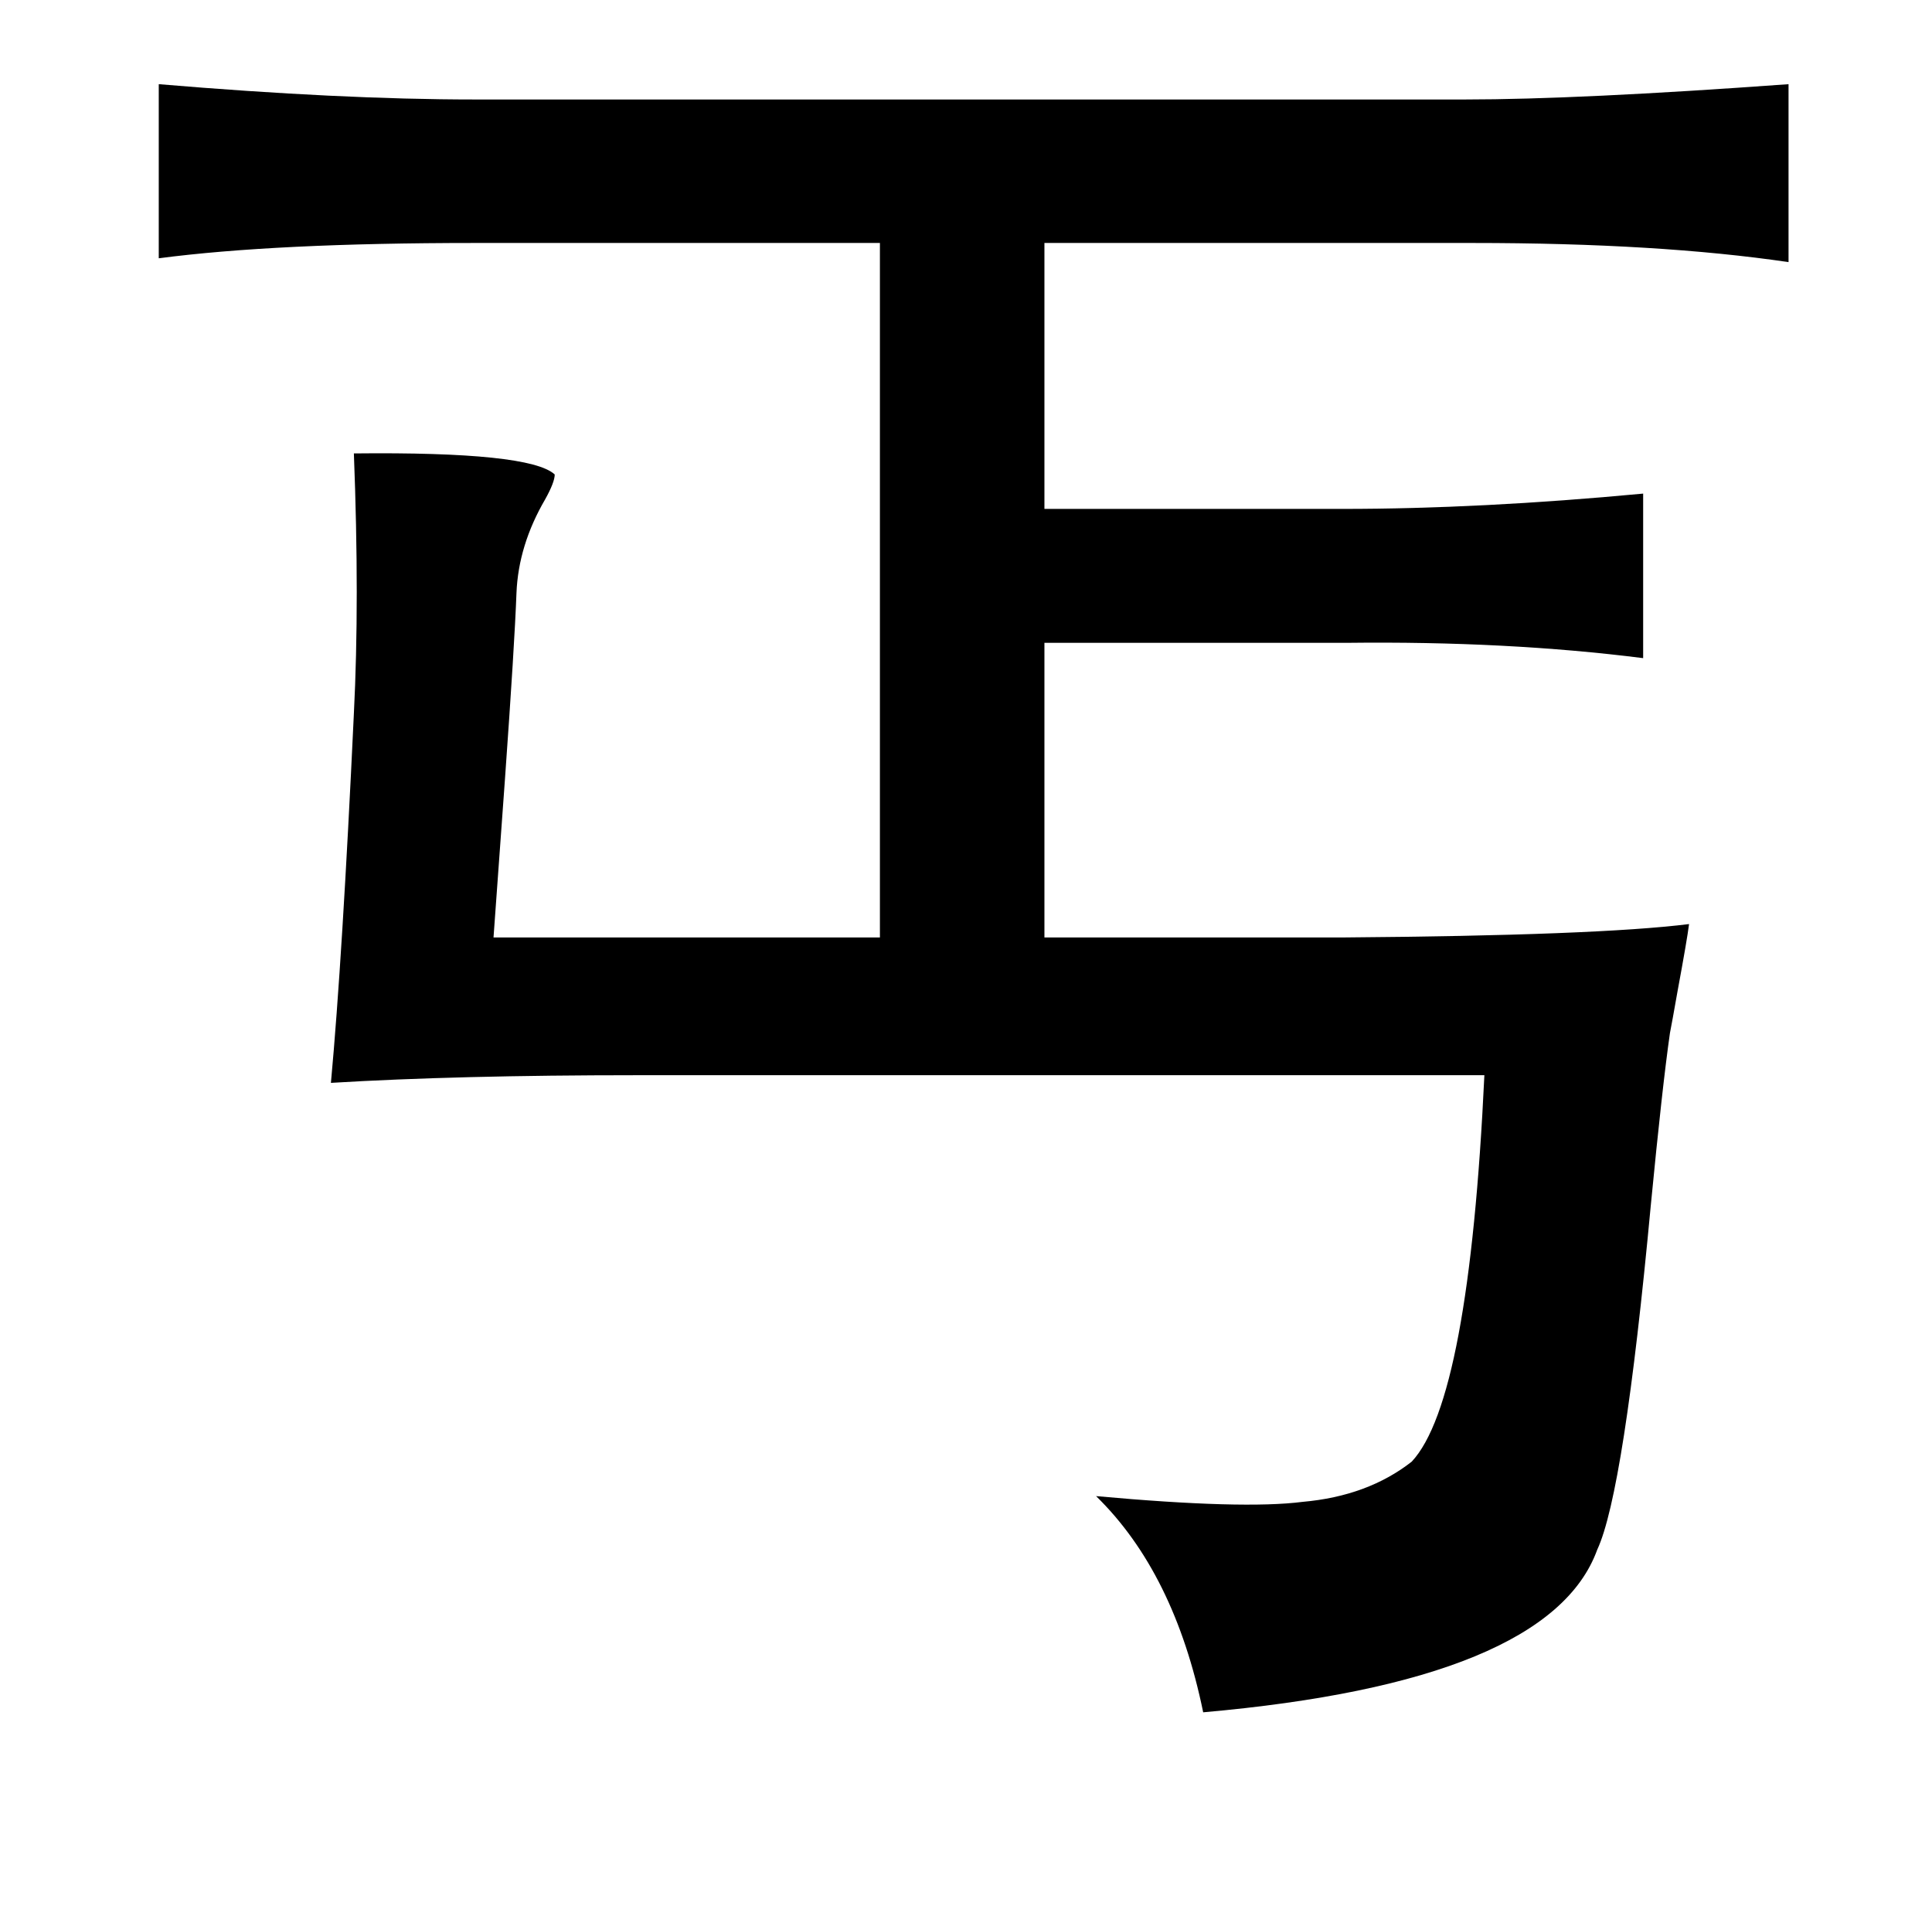 <?xml version="1.0" standalone="no"?>
<!DOCTYPE svg PUBLIC "-//W3C//DTD SVG 1.1//EN" "http://www.w3.org/Graphics/SVG/1.1/DTD/svg11.dtd" >
<svg xmlns="http://www.w3.org/2000/svg" xmlns:xlink="http://www.w3.org/1999/xlink" version="1.1" viewBox="-10 0 1010 1000">
   <path fill="currentColor"
d="M73 44q95 8 165 8h518q59 0 169 -8v93q-68 -10 -165 -10h-224v139h156q72 0 157 -8v86q-71 -9 -155 -8h-158v154h156q133 -1 181 -7q-1 8 -6 35q-3 17 -4 22q-4 28 -10 90q-14 150 -28 180q-25 69 -206 85q-15 -73 -56 -113q77 7 108 3q34 -3 57 -21q30 -32 38 -202h-443
q-94 0 -160 4q6 -65 12 -193q3 -59 0 -136q92 -1 105 11q0 4 -5 13q-14 24 -15 49q-1 27 -6 97q-4 55 -6 83h202v-363h-212q-104 0 -165 8v-91z" />
</svg>
